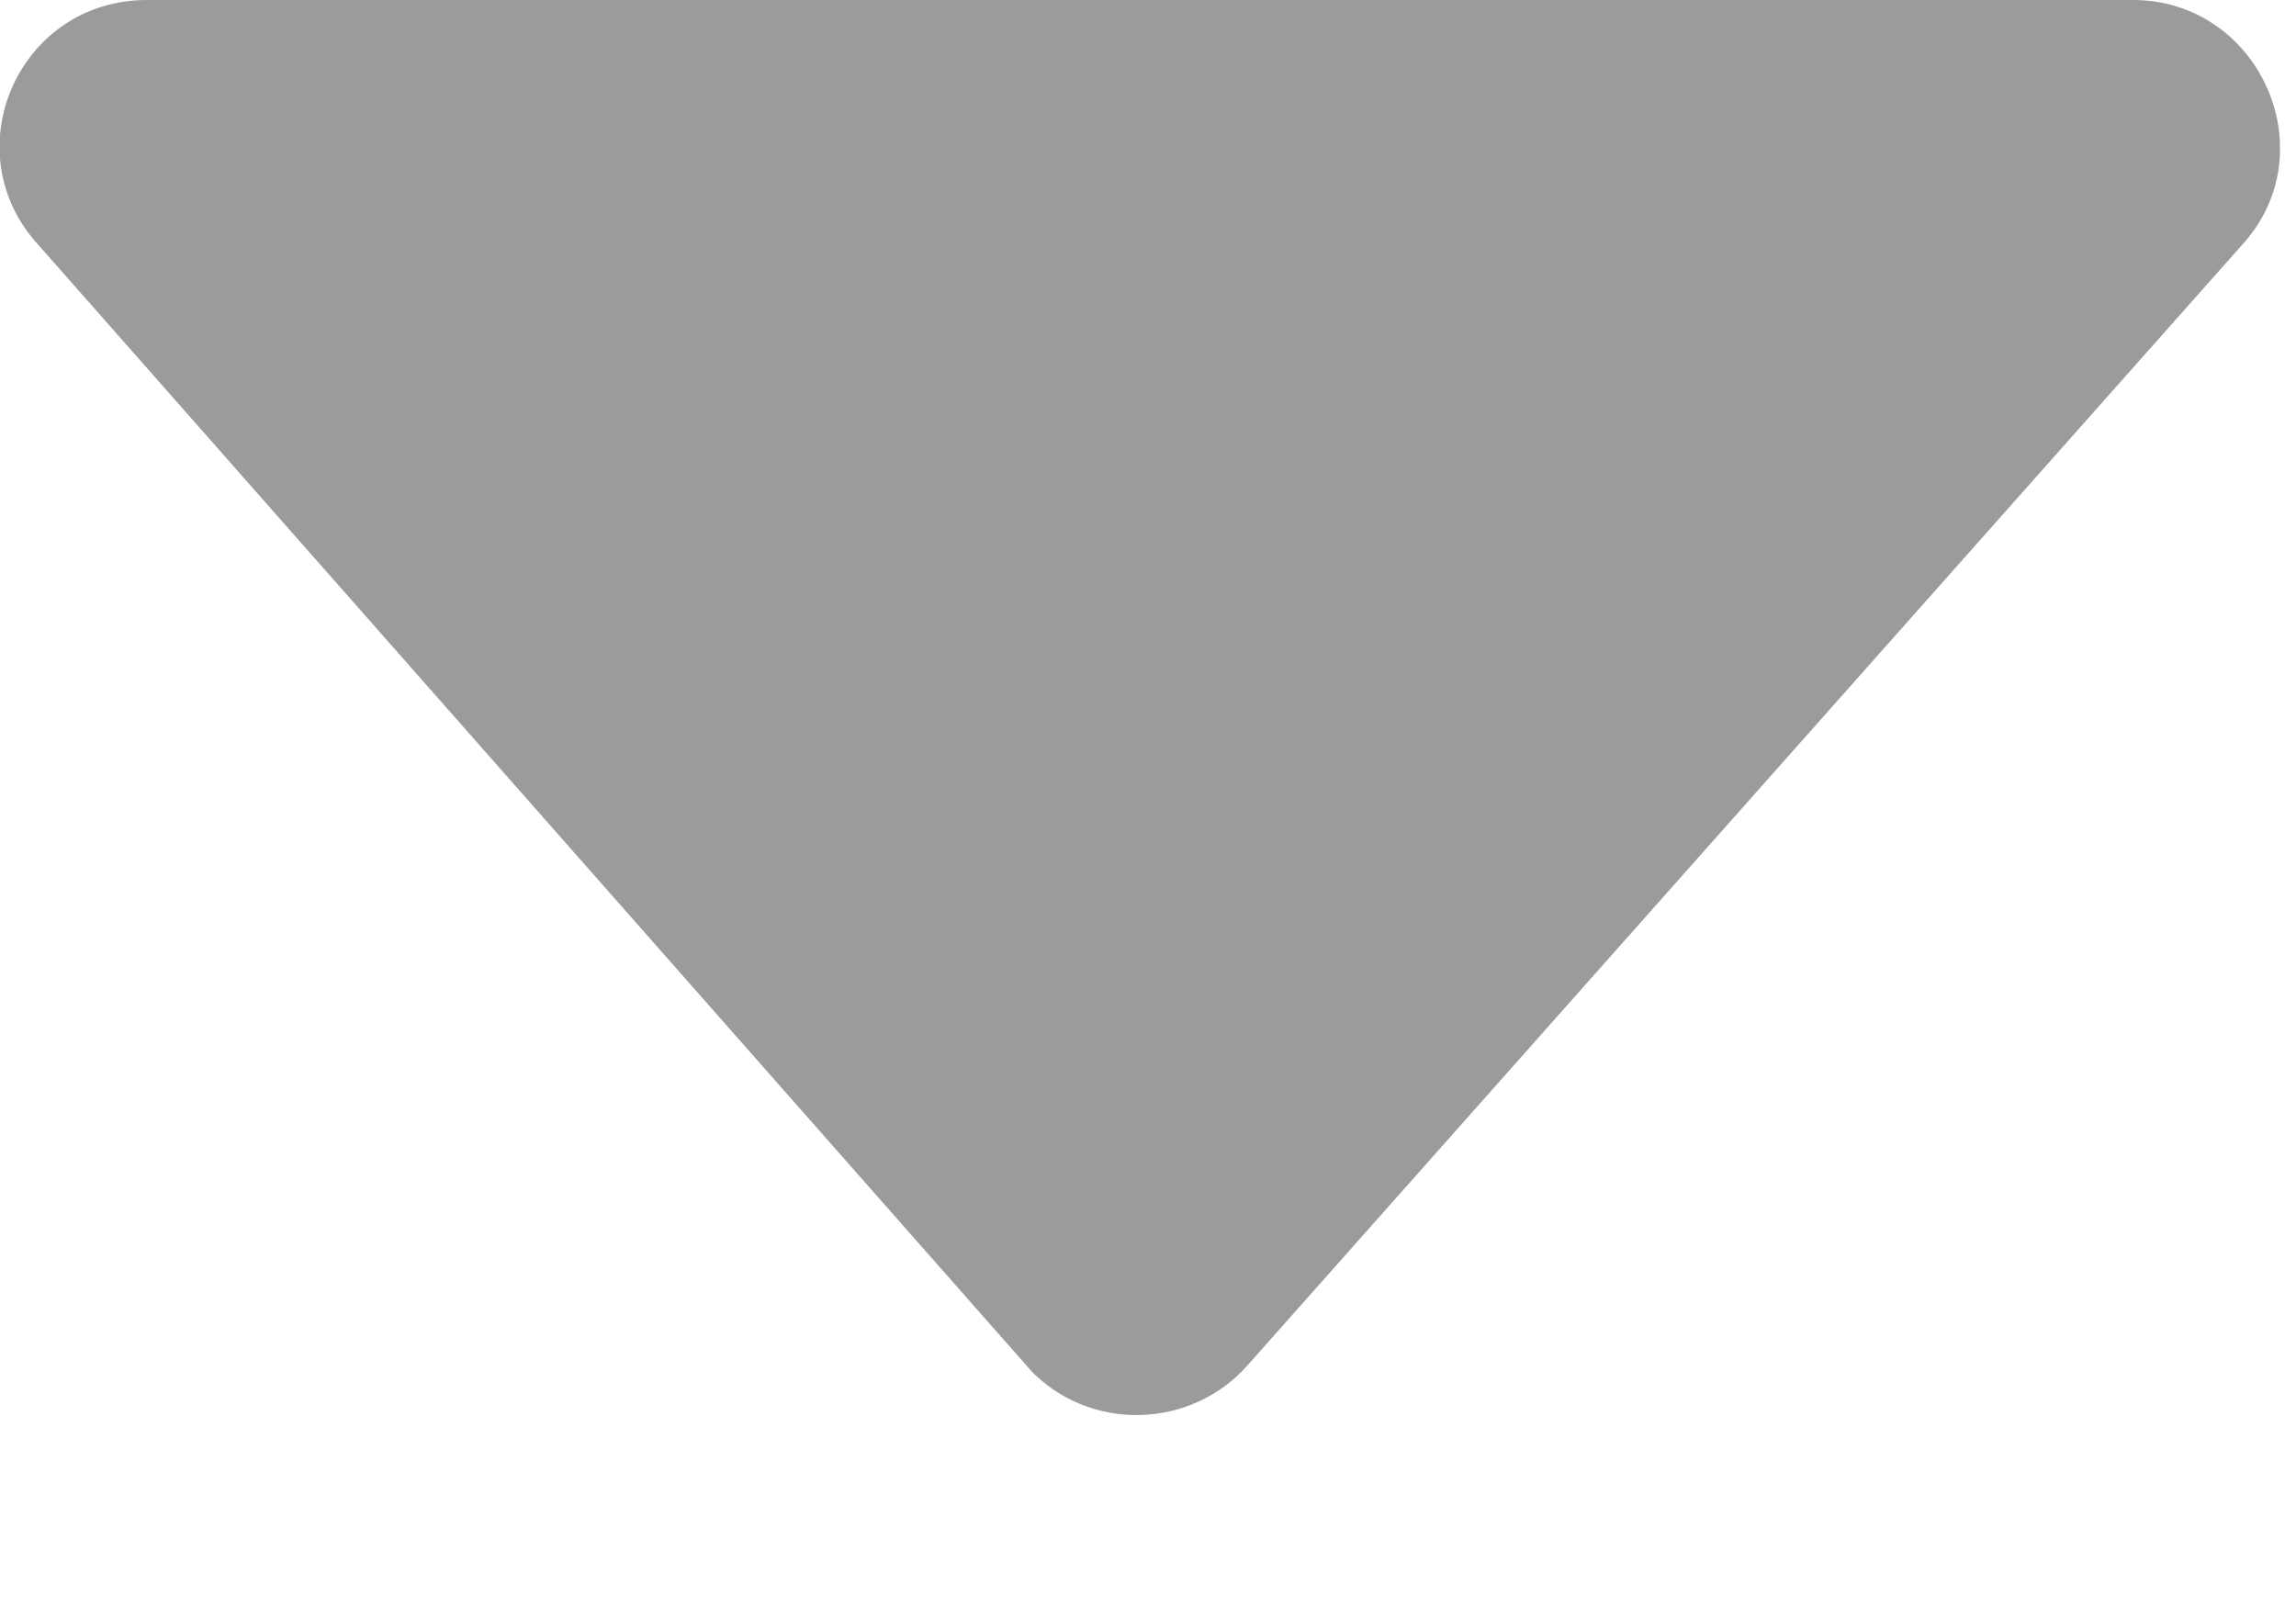 <svg width="10" height="7" viewBox="0 0 10 7" fill="none" xmlns="http://www.w3.org/2000/svg">
<g clip-path="url(#clip0_2222_1291)">
<path d="M4.49 5.97L0.17 1.07C-0.21 0.66 0.08 0 0.64 0H9.29C9.83 0 10.13 0.64 9.78 1.05L5.44 5.94C5.19 6.23 4.74 6.24 4.48 5.96L4.49 5.97Z" fill="#9B9B9B"/>
</g>
<defs>
<clipPath id="clip0_2222_1291">
<rect width="9.93" height="6.17" fill="white"/>
</clipPath>
</defs>
</svg>
